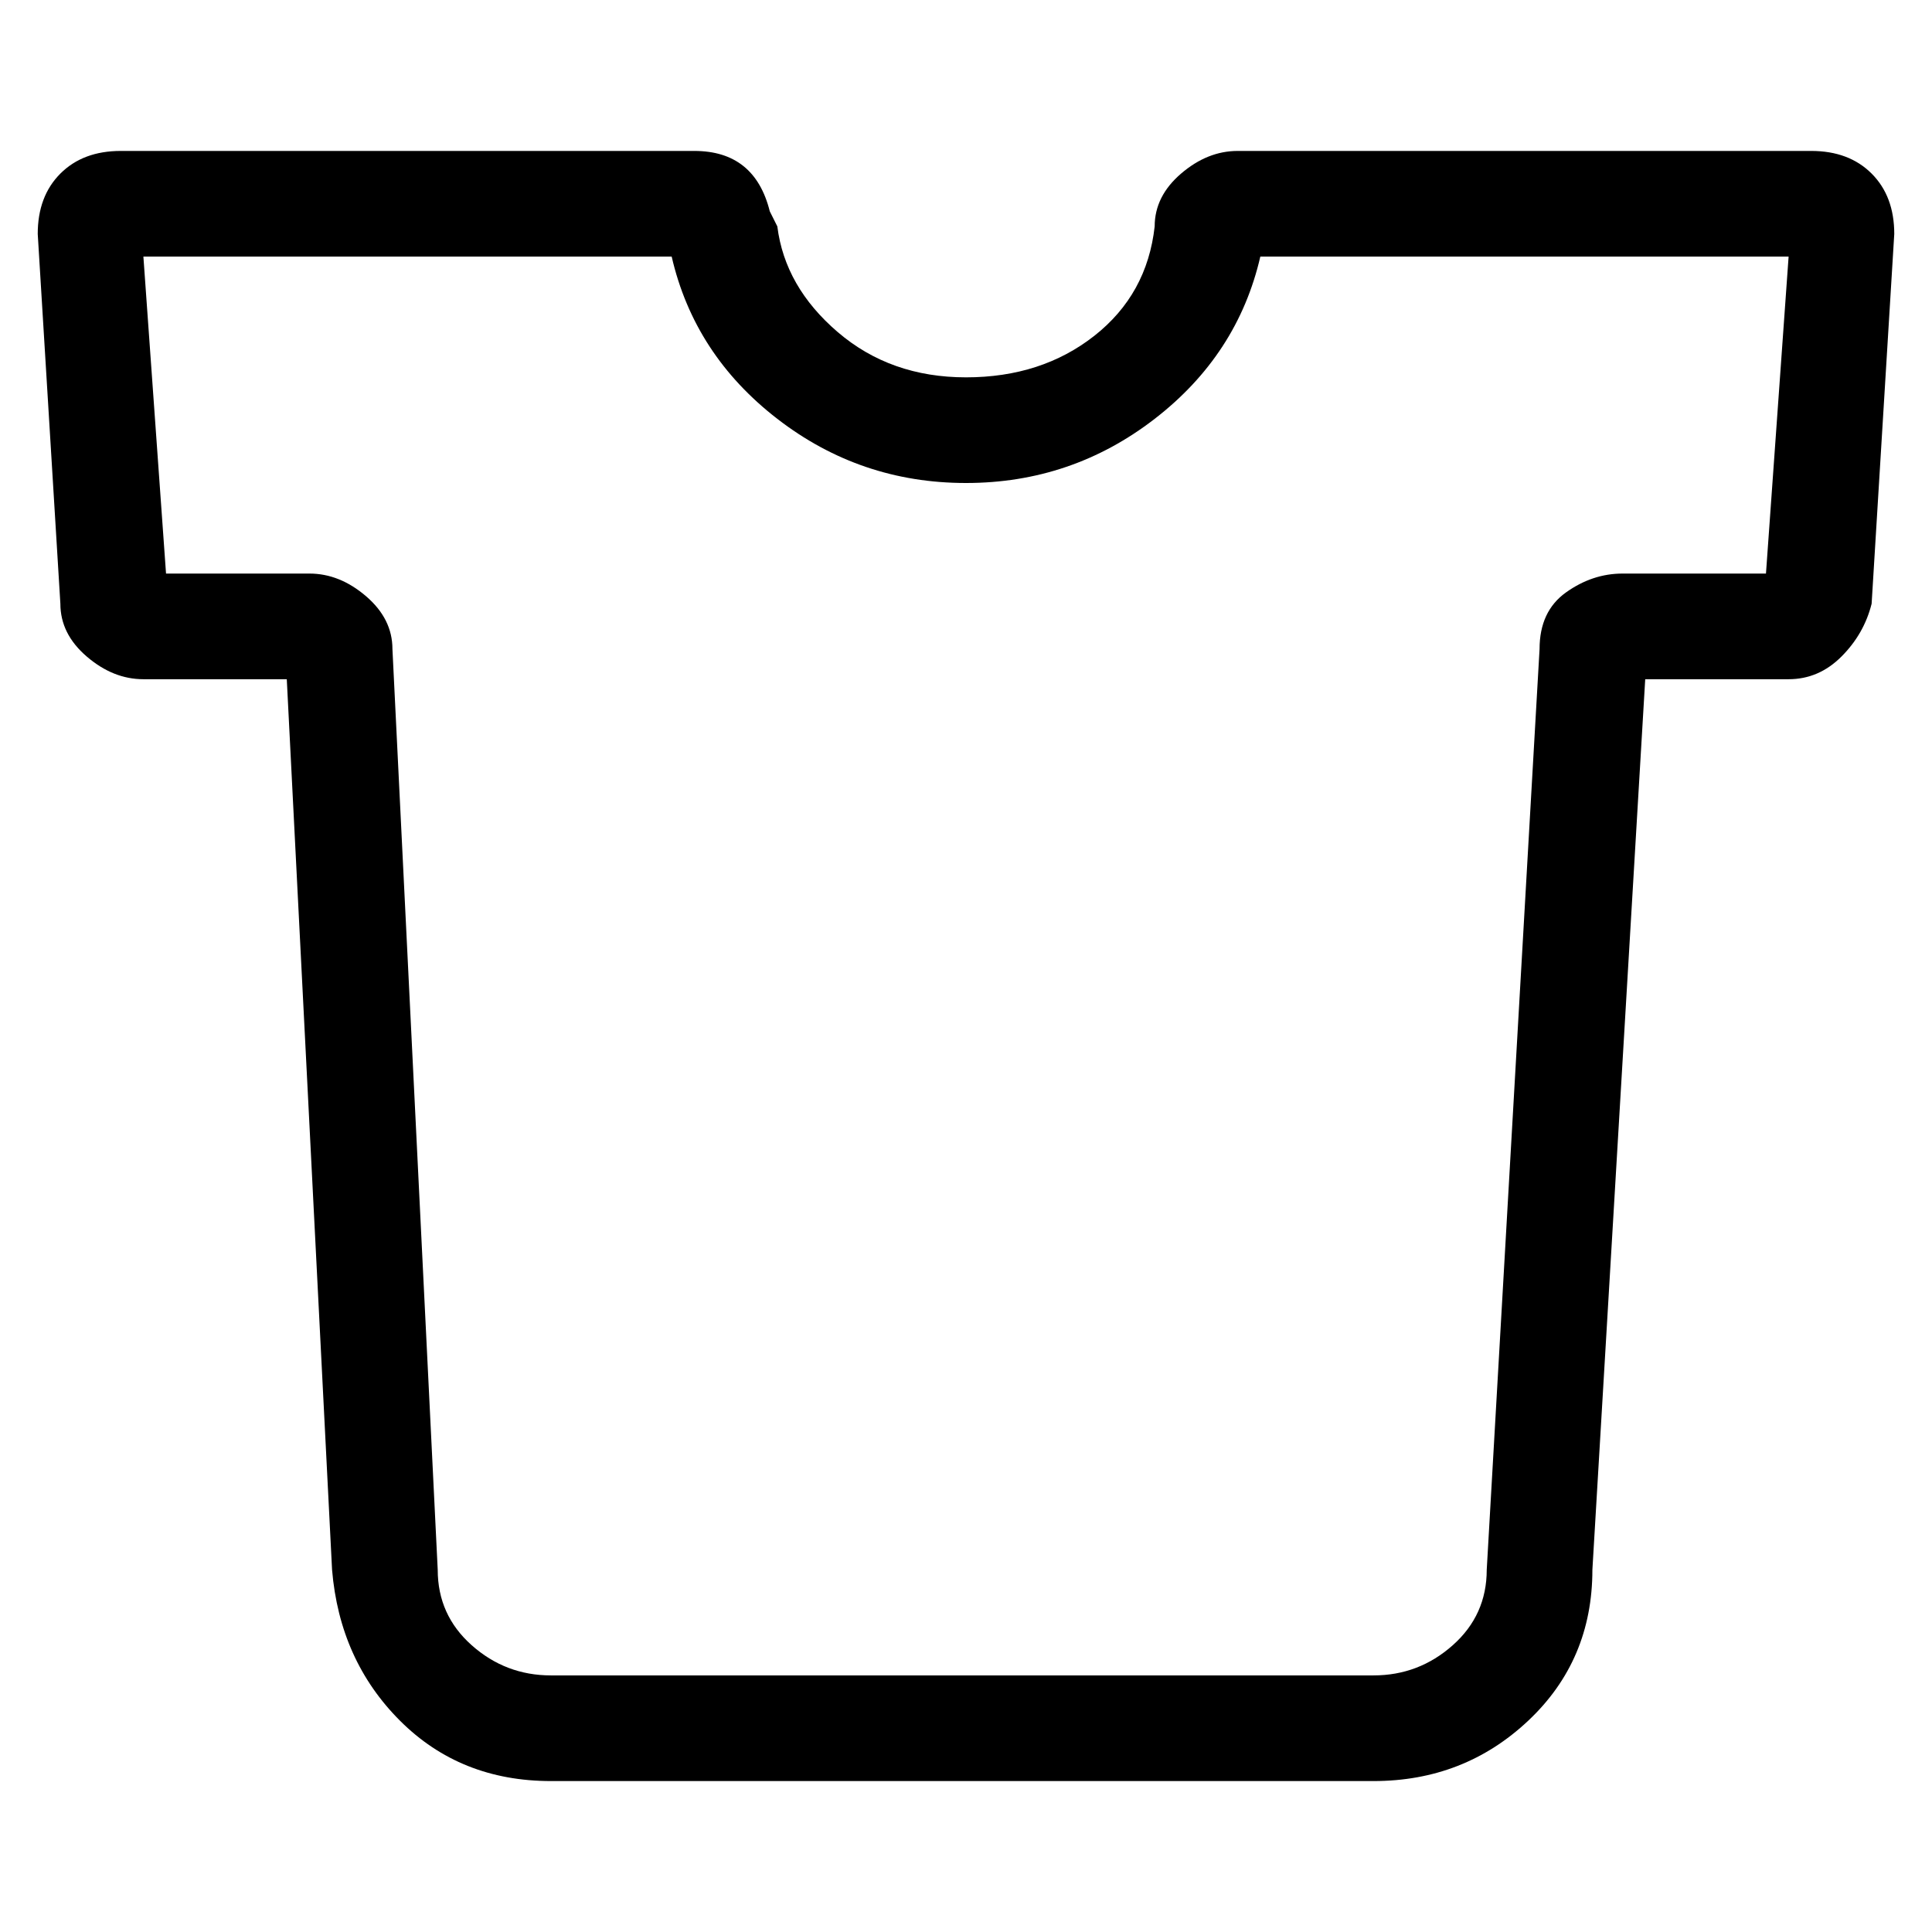 <svg viewBox="0 0 256 256" xmlns="http://www.w3.org/2000/svg">
  <path transform="scale(1, -1) translate(0, -256)" fill="currentColor" d="M240 236h-76q-4 0 -7.5 -3t-3.5 -7q-1 -9 -8 -14.5t-17 -5.5t-17 6t-8 14l-1 2q-1 4 -3.5 6t-6.5 2h-76q-5 0 -8 -3t-3 -8l3 -49q0 -4 3.5 -7t7.5 -3h19l6 -118q1 -12 9 -20t20 -8h109q12 0 20.5 8t8.5 20l7 118h19q4 0 7 3t4 7l3 49q0 5 -3 8t-8 3zM234 180h-19 q-4 0 -7.5 -2.5t-3.5 -7.5l-7 -122q0 -6 -4.5 -10t-10.5 -4h-109q-6 0 -10.5 4t-4.5 10l-6 122q0 4 -3.5 7t-7.5 3h-19l-3 42h70q3 -13 14 -21.5t25 -8.5t25 8.5t14 21.5h70z" />
</svg>